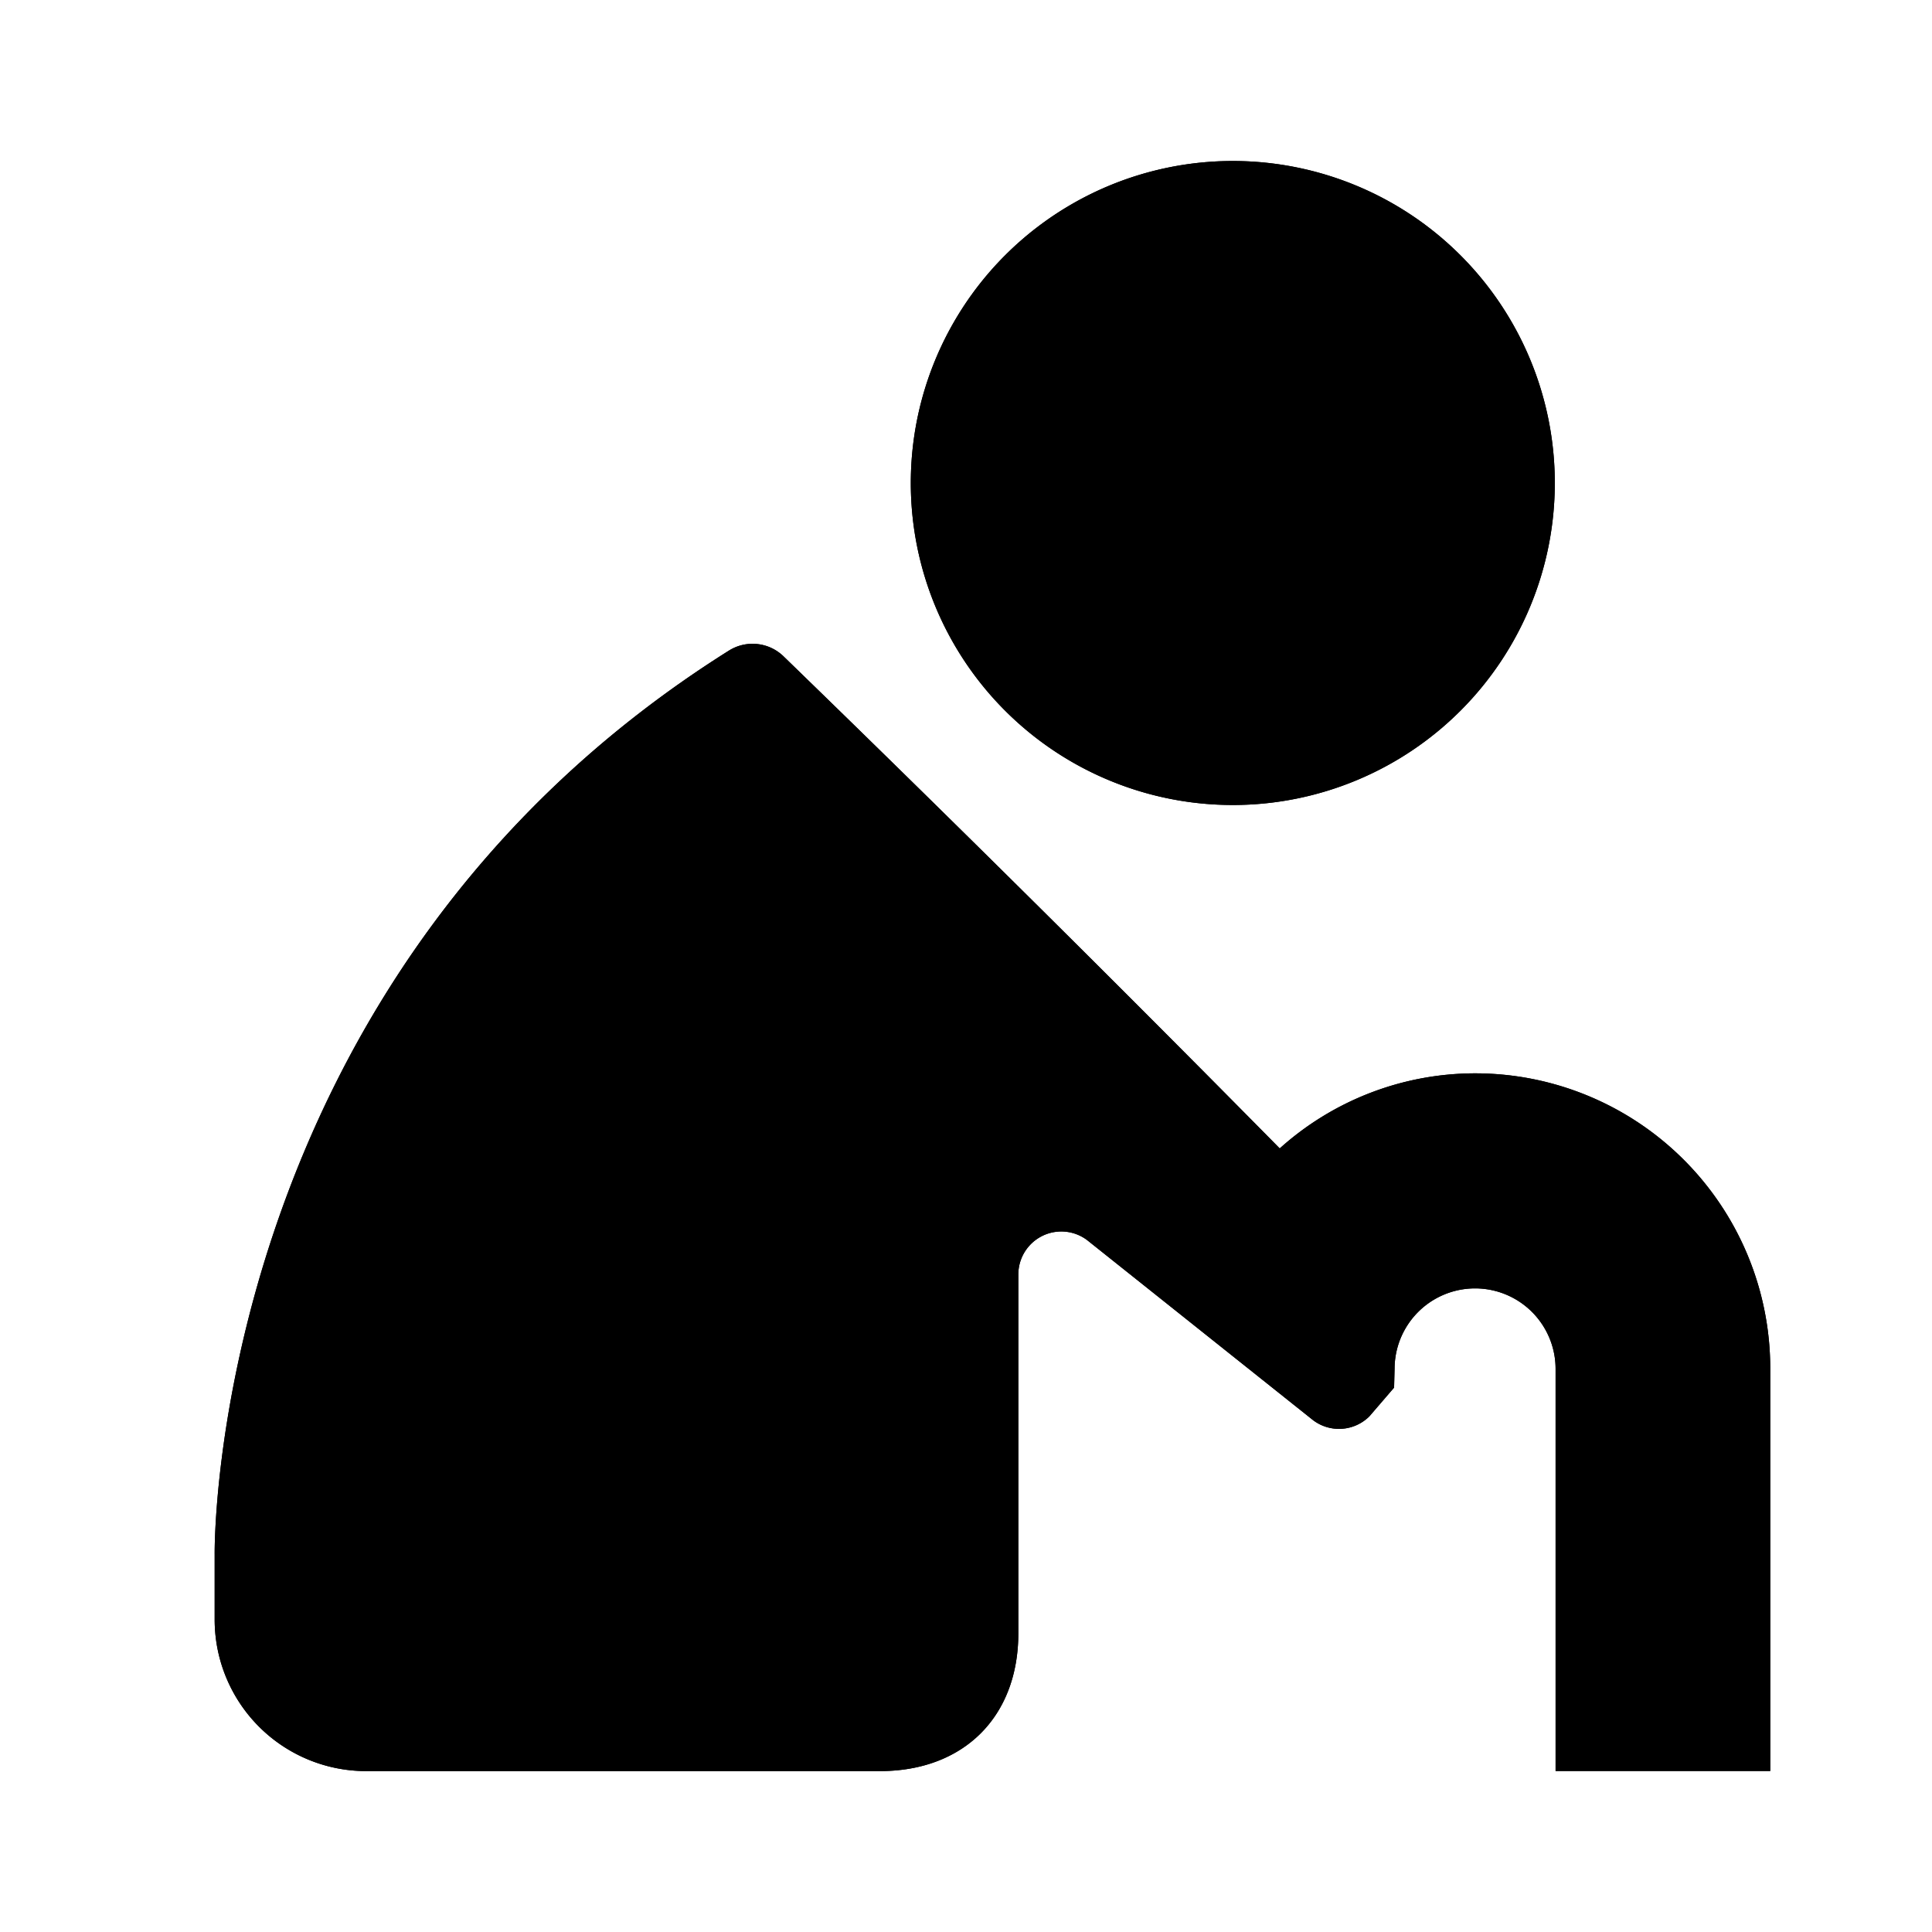 <svg class="icon" viewBox="0 0 1024 1024" version="1.1" xmlns="http://www.w3.org/2000/svg" width="200" height="200"><path d="M938.268 938.667h-113.778v-199.111-14.222a42.667 42.667 0 0 0-85.333 0l-0.256 10.126-13.084 15.218a22.812 22.812 0 0 1-29.781 2.105l-119.893-95.545a22.784 22.784 0 0 0-36.409 18.176v190.265c0 44.26-28.956 73.045-73.387 73.045H194.276A80.327 80.327 0 0 1 113.778 858.539v-34.759s-3.982-305.266 272.839-479.118a23.58 23.58 0 0 1 28.558 3.1 16863.061 16863.061 0 0 1 263.111 260.921A155.022 155.022 0 0 1 781.824 568.889a156.444 156.444 0 0 1 156.444 156.444V938.667z m-284.444-512a170.667 170.667 0 1 1 0-341.333 170.667 170.667 0 0 1 0 341.333z m128 455.111h0.028z" /><path d="M938.268 938.667h-113.778v-199.111-14.222a42.667 42.667 0 0 0-85.333 0l-0.256 10.126-13.084 15.218a22.812 22.812 0 0 1-29.781 2.105l-119.893-95.545a22.784 22.784 0 0 0-36.409 18.176v190.265c0 44.26-28.956 73.045-73.387 73.045H194.276A80.327 80.327 0 0 1 113.778 858.539v-34.759s-3.982-305.266 272.839-479.118a23.58 23.58 0 0 1 28.558 3.1 16863.061 16863.061 0 0 1 263.111 260.921A155.022 155.022 0 0 1 781.824 568.889a156.444 156.444 0 0 1 156.444 156.444V938.667z m-284.444-512a170.667 170.667 0 1 1 0-341.333 170.667 170.667 0 0 1 0 341.333z"/></svg>
